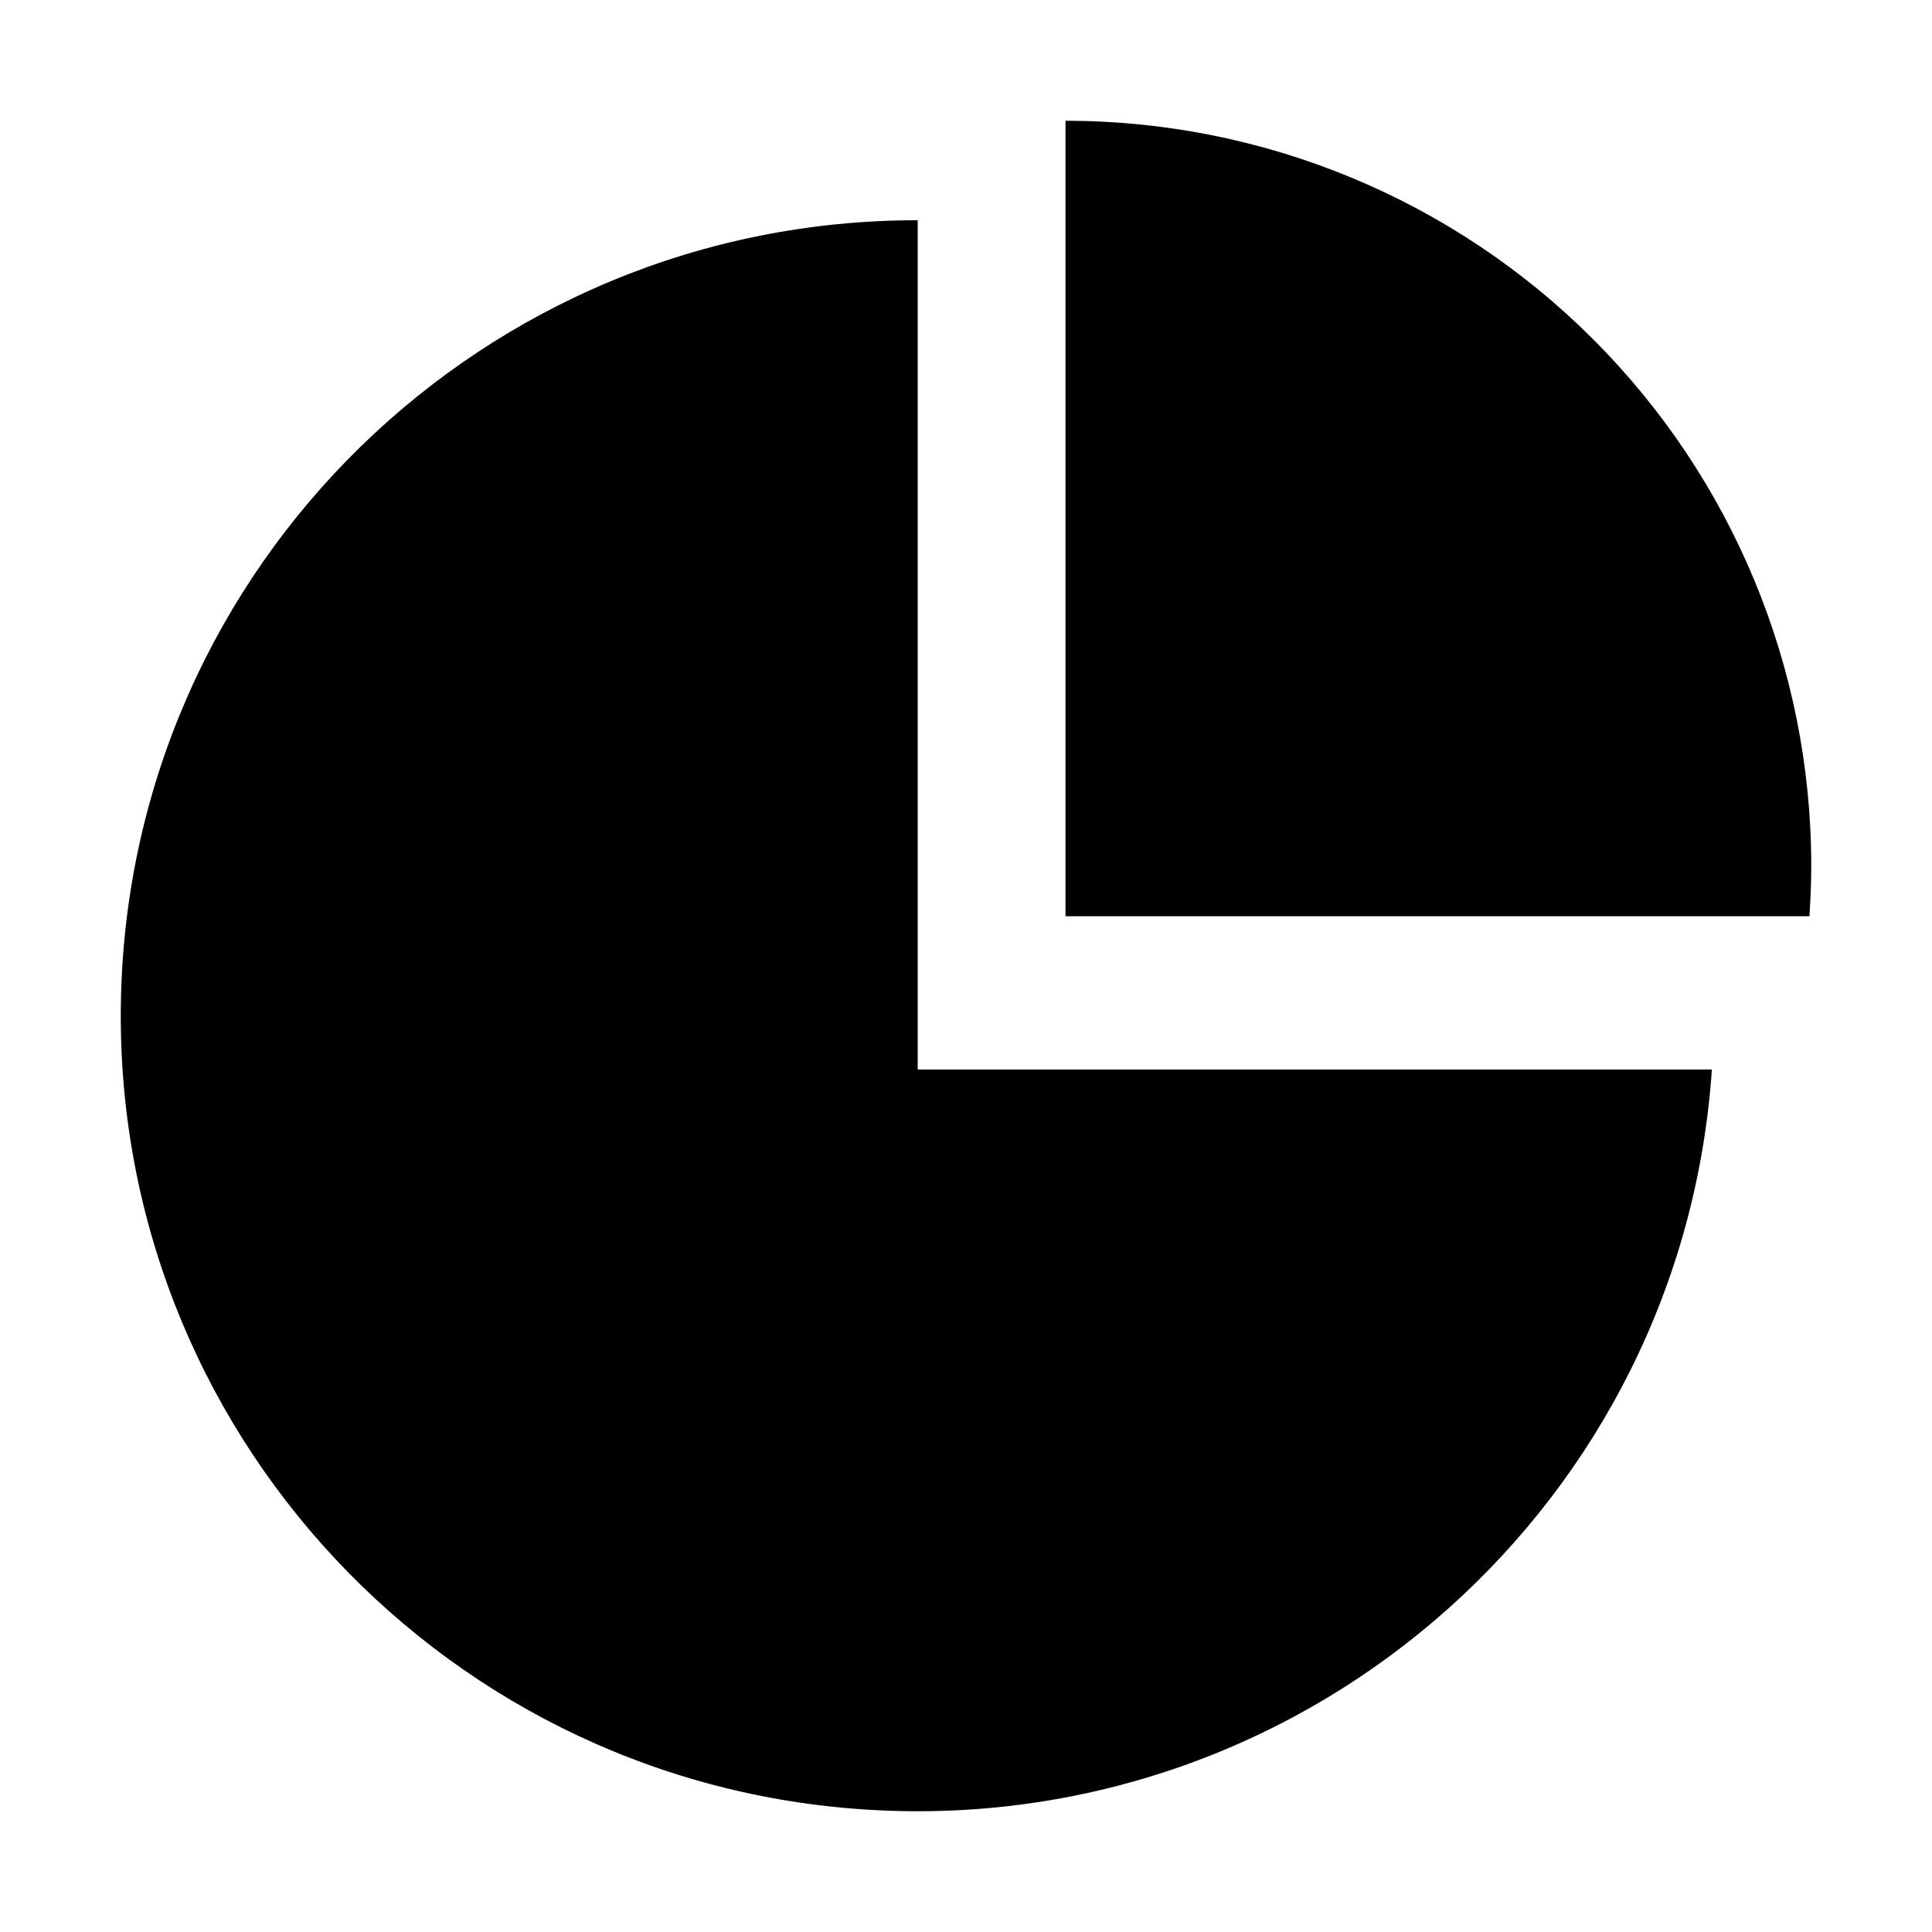 <svg width="16" height="16" viewBox="0 0 16 16" fill="none" xmlns="http://www.w3.org/2000/svg">
<path fill-rule="evenodd" clip-rule="evenodd" d="M8.824 7.588V1C10.462 1 12.033 1.649 13.191 2.807C14.35 3.964 15 5.534 15 7.17C15 7.31 14.994 7.449 14.985 7.588H8.824ZM1.002 8.26C1.084 4.68 4.014 1.821 7.6 1.824V8.857H14.177C13.934 12.431 10.878 15.155 7.297 14.993C3.715 14.831 0.919 11.841 1.002 8.26Z" fill="black"/>
</svg>
